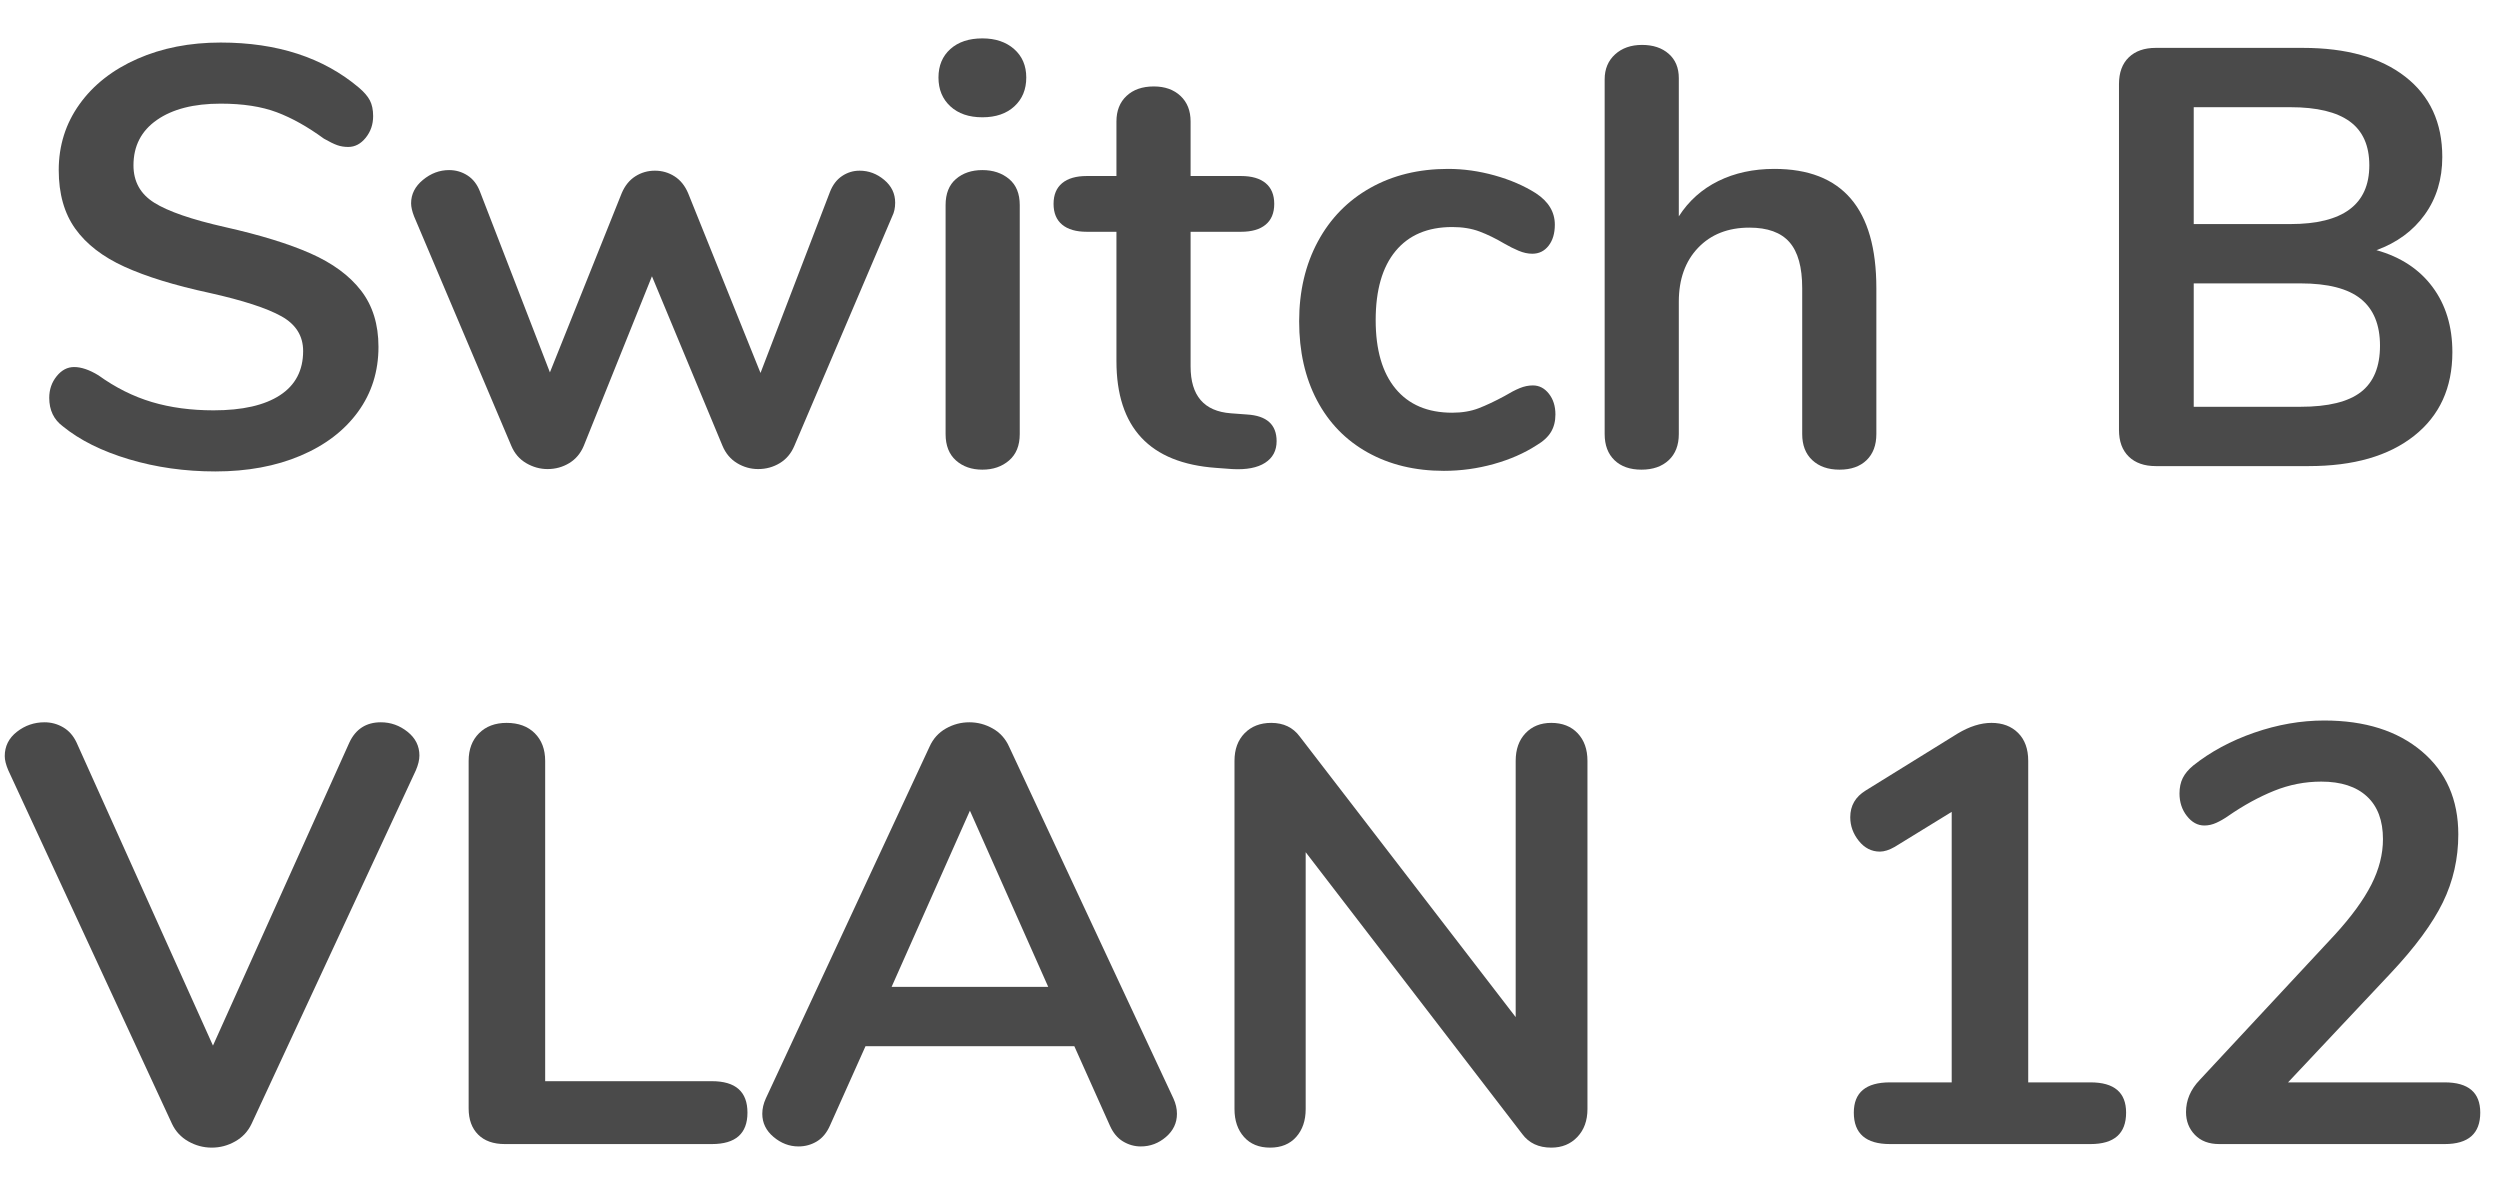 <?xml version="1.0" encoding="UTF-8" standalone="no"?>
<!DOCTYPE svg PUBLIC "-//W3C//DTD SVG 1.1//EN" "http://www.w3.org/Graphics/SVG/1.1/DTD/svg11.dtd">
<svg width="100%" height="100%" viewBox="0 0 59 28" version="1.1" xmlns="http://www.w3.org/2000/svg" xmlns:xlink="http://www.w3.org/1999/xlink" xml:space="preserve" xmlns:serif="http://www.serif.com/" style="fill-rule:evenodd;clip-rule:evenodd;stroke-linejoin:round;stroke-miterlimit:1.414;">
    <g transform="matrix(1,0,0,1,-886,-237)">
        <g transform="matrix(1,0,0,1,26,28)">
            <g id="Switch-B-VLAN-12">
                <g transform="matrix(1,0,0,1,860.602,220)">
                    <path d="M2.443,-0.161C1.804,-0.352 1.283,-0.611 0.882,-0.938C0.667,-1.097 0.56,-1.321 0.56,-1.61C0.56,-1.806 0.618,-1.976 0.735,-2.121C0.852,-2.266 0.989,-2.338 1.148,-2.338C1.316,-2.338 1.507,-2.273 1.722,-2.142C2.123,-1.853 2.543,-1.643 2.982,-1.512C3.421,-1.381 3.906,-1.316 4.438,-1.316C5.119,-1.316 5.642,-1.435 6.006,-1.673C6.37,-1.911 6.552,-2.259 6.552,-2.716C6.552,-3.071 6.382,-3.344 6.041,-3.535C5.7,-3.726 5.133,-3.911 4.34,-4.088C3.519,-4.265 2.851,-4.471 2.338,-4.704C1.825,-4.937 1.437,-5.236 1.176,-5.6C0.915,-5.964 0.784,-6.426 0.784,-6.986C0.784,-7.565 0.947,-8.083 1.274,-8.54C1.601,-8.997 2.056,-9.354 2.639,-9.611C3.222,-9.868 3.878,-9.996 4.606,-9.996C5.941,-9.996 7.028,-9.641 7.868,-8.932C7.989,-8.829 8.076,-8.729 8.127,-8.631C8.178,-8.533 8.204,-8.409 8.204,-8.26C8.204,-8.064 8.146,-7.894 8.029,-7.749C7.912,-7.604 7.775,-7.532 7.616,-7.532C7.523,-7.532 7.436,-7.546 7.357,-7.574C7.278,-7.602 7.173,-7.653 7.042,-7.728C6.659,-8.008 6.288,-8.216 5.929,-8.351C5.57,-8.486 5.129,-8.554 4.606,-8.554C3.971,-8.554 3.47,-8.426 3.101,-8.169C2.732,-7.912 2.548,-7.555 2.548,-7.098C2.548,-6.715 2.711,-6.421 3.038,-6.216C3.365,-6.011 3.92,-5.819 4.704,-5.642C5.535,-5.455 6.209,-5.248 6.727,-5.019C7.245,-4.79 7.642,-4.499 7.917,-4.144C8.192,-3.789 8.33,-3.346 8.33,-2.814C8.33,-2.235 8.169,-1.724 7.847,-1.281C7.525,-0.838 7.072,-0.492 6.489,-0.245C5.906,0.002 5.236,0.126 4.48,0.126C3.761,0.126 3.082,0.03 2.443,-0.161Z" style="fill:rgb(74,74,74);fill-rule:nonzero;"/>
                    <path d="M19.271,-6.846C19.397,-6.93 19.535,-6.972 19.684,-6.972C19.899,-6.972 20.092,-6.9 20.265,-6.755C20.438,-6.61 20.524,-6.431 20.524,-6.216C20.524,-6.095 20.501,-5.987 20.454,-5.894L18.144,-0.476C18.069,-0.299 17.955,-0.163 17.801,-0.07C17.647,0.023 17.477,0.07 17.29,0.07C17.113,0.07 16.947,0.023 16.793,-0.07C16.639,-0.163 16.525,-0.299 16.45,-0.476L14.784,-4.48L13.174,-0.476C13.099,-0.299 12.985,-0.163 12.831,-0.07C12.677,0.023 12.507,0.07 12.32,0.07C12.143,0.07 11.975,0.023 11.816,-0.07C11.657,-0.163 11.541,-0.299 11.466,-0.476L9.17,-5.894C9.123,-6.015 9.1,-6.118 9.1,-6.202C9.1,-6.417 9.193,-6.601 9.38,-6.755C9.567,-6.909 9.772,-6.986 9.996,-6.986C10.155,-6.986 10.299,-6.944 10.43,-6.86C10.561,-6.776 10.659,-6.65 10.724,-6.482L12.376,-2.212L14.07,-6.44C14.145,-6.617 14.252,-6.75 14.392,-6.839C14.532,-6.928 14.686,-6.972 14.854,-6.972C15.022,-6.972 15.176,-6.928 15.316,-6.839C15.456,-6.75 15.563,-6.617 15.638,-6.44L17.346,-2.198L18.984,-6.468C19.049,-6.636 19.145,-6.762 19.271,-6.846Z" style="fill:rgb(74,74,74);fill-rule:nonzero;"/>
                    <path d="M21.959,-0.133C21.796,-0.278 21.714,-0.485 21.714,-0.756L21.714,-6.16C21.714,-6.431 21.796,-6.636 21.959,-6.776C22.122,-6.916 22.33,-6.986 22.582,-6.986C22.834,-6.986 23.044,-6.916 23.212,-6.776C23.38,-6.636 23.464,-6.431 23.464,-6.16L23.464,-0.756C23.464,-0.485 23.38,-0.278 23.212,-0.133C23.044,0.012 22.834,0.084 22.582,0.084C22.33,0.084 22.122,0.012 21.959,-0.133ZM21.826,-8.491C21.639,-8.664 21.546,-8.89 21.546,-9.17C21.546,-9.45 21.639,-9.674 21.826,-9.842C22.013,-10.01 22.265,-10.094 22.582,-10.094C22.89,-10.094 23.14,-10.01 23.331,-9.842C23.522,-9.674 23.618,-9.45 23.618,-9.17C23.618,-8.89 23.525,-8.664 23.338,-8.491C23.151,-8.318 22.899,-8.232 22.582,-8.232C22.265,-8.232 22.013,-8.318 21.826,-8.491Z" style="fill:rgb(74,74,74);fill-rule:nonzero;"/>
                    <path d="M29.526,-0.588C29.526,-0.364 29.435,-0.194 29.253,-0.077C29.071,0.04 28.812,0.089 28.476,0.07L28.098,0.042C26.53,-0.07 25.746,-0.91 25.746,-2.478L25.746,-5.53L25.046,-5.53C24.794,-5.53 24.6,-5.586 24.465,-5.698C24.33,-5.81 24.262,-5.973 24.262,-6.188C24.262,-6.403 24.33,-6.566 24.465,-6.678C24.6,-6.79 24.794,-6.846 25.046,-6.846L25.746,-6.846L25.746,-8.134C25.746,-8.386 25.825,-8.587 25.984,-8.736C26.143,-8.885 26.357,-8.96 26.628,-8.96C26.889,-8.96 27.099,-8.885 27.258,-8.736C27.417,-8.587 27.496,-8.386 27.496,-8.134L27.496,-6.846L28.686,-6.846C28.938,-6.846 29.132,-6.79 29.267,-6.678C29.402,-6.566 29.47,-6.403 29.47,-6.188C29.47,-5.973 29.402,-5.81 29.267,-5.698C29.132,-5.586 28.938,-5.53 28.686,-5.53L27.496,-5.53L27.496,-2.352C27.496,-1.661 27.813,-1.293 28.448,-1.246L28.826,-1.218C29.293,-1.19 29.526,-0.98 29.526,-0.588Z" style="fill:rgb(74,74,74);fill-rule:nonzero;"/>
                    <path d="M31.675,-0.322C31.157,-0.611 30.758,-1.022 30.478,-1.554C30.198,-2.086 30.058,-2.707 30.058,-3.416C30.058,-4.125 30.205,-4.753 30.499,-5.299C30.793,-5.845 31.206,-6.267 31.738,-6.566C32.27,-6.865 32.881,-7.014 33.572,-7.014C33.936,-7.014 34.302,-6.963 34.671,-6.86C35.04,-6.757 35.364,-6.617 35.644,-6.44C35.943,-6.244 36.092,-5.997 36.092,-5.698C36.092,-5.493 36.043,-5.327 35.945,-5.201C35.847,-5.075 35.719,-5.012 35.56,-5.012C35.457,-5.012 35.35,-5.035 35.238,-5.082C35.126,-5.129 35.014,-5.185 34.902,-5.25C34.697,-5.371 34.501,-5.467 34.314,-5.537C34.127,-5.607 33.913,-5.642 33.67,-5.642C33.091,-5.642 32.646,-5.453 32.333,-5.075C32.02,-4.697 31.864,-4.153 31.864,-3.444C31.864,-2.744 32.02,-2.205 32.333,-1.827C32.646,-1.449 33.091,-1.26 33.67,-1.26C33.903,-1.26 34.111,-1.295 34.293,-1.365C34.475,-1.435 34.678,-1.531 34.902,-1.652C35.042,-1.736 35.163,-1.799 35.266,-1.841C35.369,-1.883 35.471,-1.904 35.574,-1.904C35.723,-1.904 35.849,-1.839 35.952,-1.708C36.055,-1.577 36.106,-1.414 36.106,-1.218C36.106,-1.059 36.071,-0.922 36.001,-0.805C35.931,-0.688 35.817,-0.583 35.658,-0.49C35.369,-0.303 35.033,-0.156 34.65,-0.049C34.267,0.058 33.875,0.112 33.474,0.112C32.793,0.112 32.193,-0.033 31.675,-0.322Z" style="fill:rgb(74,74,74);fill-rule:nonzero;"/>
                    <path d="M43.68,-4.2L43.68,-0.756C43.68,-0.495 43.603,-0.289 43.449,-0.14C43.295,0.009 43.083,0.084 42.812,0.084C42.541,0.084 42.327,0.009 42.168,-0.14C42.009,-0.289 41.93,-0.495 41.93,-0.756L41.93,-4.2C41.93,-4.695 41.83,-5.056 41.629,-5.285C41.428,-5.514 41.113,-5.628 40.684,-5.628C40.18,-5.628 39.776,-5.469 39.473,-5.152C39.17,-4.835 39.018,-4.41 39.018,-3.878L39.018,-0.756C39.018,-0.495 38.939,-0.289 38.78,-0.14C38.621,0.009 38.407,0.084 38.136,0.084C37.865,0.084 37.653,0.009 37.499,-0.14C37.345,-0.289 37.268,-0.495 37.268,-0.756L37.268,-9.128C37.268,-9.371 37.35,-9.567 37.513,-9.716C37.676,-9.865 37.889,-9.94 38.15,-9.94C38.411,-9.94 38.621,-9.87 38.78,-9.73C38.939,-9.59 39.018,-9.399 39.018,-9.156L39.018,-5.894C39.251,-6.258 39.562,-6.536 39.949,-6.727C40.336,-6.918 40.777,-7.014 41.272,-7.014C42.877,-7.014 43.68,-6.076 43.68,-4.2Z" style="fill:rgb(74,74,74);fill-rule:nonzero;"/>
                    <path d="M56.805,-4.228C57.118,-3.808 57.274,-3.295 57.274,-2.688C57.274,-1.848 56.973,-1.19 56.371,-0.714C55.769,-0.238 54.941,0 53.886,0L50.274,0C50.003,0 49.791,-0.075 49.637,-0.224C49.483,-0.373 49.406,-0.583 49.406,-0.854L49.406,-9.016C49.406,-9.287 49.483,-9.497 49.637,-9.646C49.791,-9.795 50.003,-9.87 50.274,-9.87L53.746,-9.87C54.773,-9.87 55.578,-9.644 56.161,-9.191C56.744,-8.738 57.036,-8.106 57.036,-7.294C57.036,-6.771 56.898,-6.319 56.623,-5.936C56.348,-5.553 55.967,-5.273 55.482,-5.096C56.051,-4.937 56.492,-4.648 56.805,-4.228ZM51.17,-5.712L53.452,-5.712C54.693,-5.712 55.314,-6.174 55.314,-7.098C55.314,-7.565 55.16,-7.91 54.852,-8.134C54.544,-8.358 54.077,-8.47 53.452,-8.47L51.17,-8.47L51.17,-5.712ZM55.118,-1.75C55.417,-1.983 55.566,-2.347 55.566,-2.842C55.566,-3.337 55.414,-3.705 55.111,-3.948C54.808,-4.191 54.334,-4.312 53.69,-4.312L51.17,-4.312L51.17,-1.4L53.69,-1.4C54.343,-1.4 54.819,-1.517 55.118,-1.75Z" style="fill:rgb(74,74,74);fill-rule:nonzero;"/>
                </g>
                <g transform="matrix(1,0,0,1,860,236)">
                    <path d="M8.988,-9.954C9.221,-9.954 9.431,-9.879 9.618,-9.73C9.805,-9.581 9.898,-9.394 9.898,-9.17C9.898,-9.067 9.87,-8.951 9.814,-8.82L5.936,-0.476C5.852,-0.299 5.724,-0.161 5.551,-0.063C5.378,0.035 5.194,0.084 4.998,0.084C4.802,0.084 4.618,0.035 4.445,-0.063C4.272,-0.161 4.144,-0.299 4.06,-0.476L0.196,-8.82C0.14,-8.951 0.112,-9.063 0.112,-9.156C0.112,-9.389 0.208,-9.581 0.399,-9.73C0.59,-9.879 0.807,-9.954 1.05,-9.954C1.209,-9.954 1.356,-9.914 1.491,-9.835C1.626,-9.756 1.731,-9.637 1.806,-9.478L5.026,-2.324L8.246,-9.478C8.395,-9.795 8.643,-9.954 8.988,-9.954Z" style="fill:rgb(74,74,74);fill-rule:nonzero;"/>
                    <path d="M11.284,-0.224C11.135,-0.373 11.06,-0.579 11.06,-0.84L11.06,-9.044C11.06,-9.315 11.142,-9.532 11.305,-9.695C11.468,-9.858 11.685,-9.94 11.956,-9.94C12.236,-9.94 12.458,-9.858 12.621,-9.695C12.784,-9.532 12.866,-9.315 12.866,-9.044L12.866,-1.484L16.8,-1.484C17.36,-1.484 17.64,-1.237 17.64,-0.742C17.64,-0.247 17.36,0 16.8,0L11.914,0C11.643,0 11.433,-0.075 11.284,-0.224Z" style="fill:rgb(74,74,74);fill-rule:nonzero;"/>
                    <path d="M27.776,-0.714C27.776,-0.499 27.69,-0.317 27.517,-0.168C27.344,-0.019 27.146,0.056 26.922,0.056C26.773,0.056 26.633,0.016 26.502,-0.063C26.371,-0.142 26.269,-0.266 26.194,-0.434L25.354,-2.31L20.426,-2.31L19.586,-0.434C19.511,-0.266 19.409,-0.142 19.278,-0.063C19.147,0.016 19.003,0.056 18.844,0.056C18.629,0.056 18.433,-0.019 18.256,-0.168C18.079,-0.317 17.99,-0.499 17.99,-0.714C17.99,-0.835 18.018,-0.957 18.074,-1.078L21.938,-9.38C22.022,-9.567 22.15,-9.709 22.323,-9.807C22.496,-9.905 22.68,-9.954 22.876,-9.954C23.072,-9.954 23.256,-9.905 23.429,-9.807C23.602,-9.709 23.73,-9.567 23.814,-9.38L27.692,-1.078C27.748,-0.957 27.776,-0.835 27.776,-0.714ZM21.042,-3.71L24.738,-3.71L22.89,-7.868L21.042,-3.71Z" style="fill:rgb(74,74,74);fill-rule:nonzero;"/>
                    <path d="M37.233,-9.695C37.387,-9.532 37.464,-9.315 37.464,-9.044L37.464,-0.826C37.464,-0.555 37.385,-0.336 37.226,-0.168C37.067,0 36.862,0.084 36.61,0.084C36.311,0.084 36.083,-0.023 35.924,-0.238L30.814,-6.888L30.814,-0.826C30.814,-0.555 30.739,-0.336 30.59,-0.168C30.441,0 30.235,0.084 29.974,0.084C29.713,0.084 29.507,0 29.358,-0.168C29.209,-0.336 29.134,-0.555 29.134,-0.826L29.134,-9.044C29.134,-9.315 29.213,-9.532 29.372,-9.695C29.531,-9.858 29.741,-9.94 30.002,-9.94C30.291,-9.94 30.515,-9.833 30.674,-9.618L35.77,-2.996L35.77,-9.044C35.77,-9.315 35.847,-9.532 36.001,-9.695C36.155,-9.858 36.358,-9.94 36.61,-9.94C36.871,-9.94 37.079,-9.858 37.233,-9.695Z" style="fill:rgb(74,74,74);fill-rule:nonzero;"/>
                    <path d="M50.176,-0.742C50.176,-0.247 49.896,0 49.336,0L44.604,0C44.035,0 43.75,-0.247 43.75,-0.742C43.75,-1.218 44.035,-1.456 44.604,-1.456L46.06,-1.456L46.06,-7.84L44.716,-7.014C44.585,-6.939 44.469,-6.902 44.366,-6.902C44.17,-6.902 44.004,-6.986 43.869,-7.154C43.734,-7.322 43.666,-7.509 43.666,-7.714C43.666,-7.985 43.787,-8.195 44.03,-8.344L46.2,-9.688C46.48,-9.856 46.746,-9.94 46.998,-9.94C47.259,-9.94 47.469,-9.861 47.628,-9.702C47.787,-9.543 47.866,-9.324 47.866,-9.044L47.866,-1.456L49.336,-1.456C49.896,-1.456 50.176,-1.218 50.176,-0.742Z" style="fill:rgb(74,74,74);fill-rule:nonzero;"/>
                    <path d="M58.534,-0.742C58.534,-0.247 58.254,0 57.694,0L52.374,0C52.131,0 51.94,-0.072 51.8,-0.217C51.66,-0.362 51.59,-0.541 51.59,-0.756C51.59,-1.036 51.697,-1.288 51.912,-1.512L55.104,-4.942C55.496,-5.371 55.783,-5.766 55.965,-6.125C56.147,-6.484 56.238,-6.841 56.238,-7.196C56.238,-7.635 56.112,-7.971 55.86,-8.204C55.608,-8.437 55.249,-8.554 54.782,-8.554C54.399,-8.554 54.028,-8.482 53.669,-8.337C53.31,-8.192 52.948,-7.994 52.584,-7.742C52.491,-7.677 52.397,-7.623 52.304,-7.581C52.211,-7.539 52.117,-7.518 52.024,-7.518C51.865,-7.518 51.728,-7.593 51.611,-7.742C51.494,-7.891 51.436,-8.069 51.436,-8.274C51.436,-8.414 51.462,-8.535 51.513,-8.638C51.564,-8.741 51.646,-8.839 51.758,-8.932C52.169,-9.259 52.649,-9.518 53.2,-9.709C53.751,-9.9 54.301,-9.996 54.852,-9.996C55.813,-9.996 56.581,-9.753 57.155,-9.268C57.729,-8.783 58.016,-8.129 58.016,-7.308C58.016,-6.739 57.895,-6.204 57.652,-5.705C57.409,-5.206 56.999,-4.648 56.42,-4.032L53.998,-1.456L57.694,-1.456C58.254,-1.456 58.534,-1.218 58.534,-0.742Z" style="fill:rgb(74,74,74);fill-rule:nonzero;"/>
                </g>
            </g>
        </g>
    </g>
</svg>
